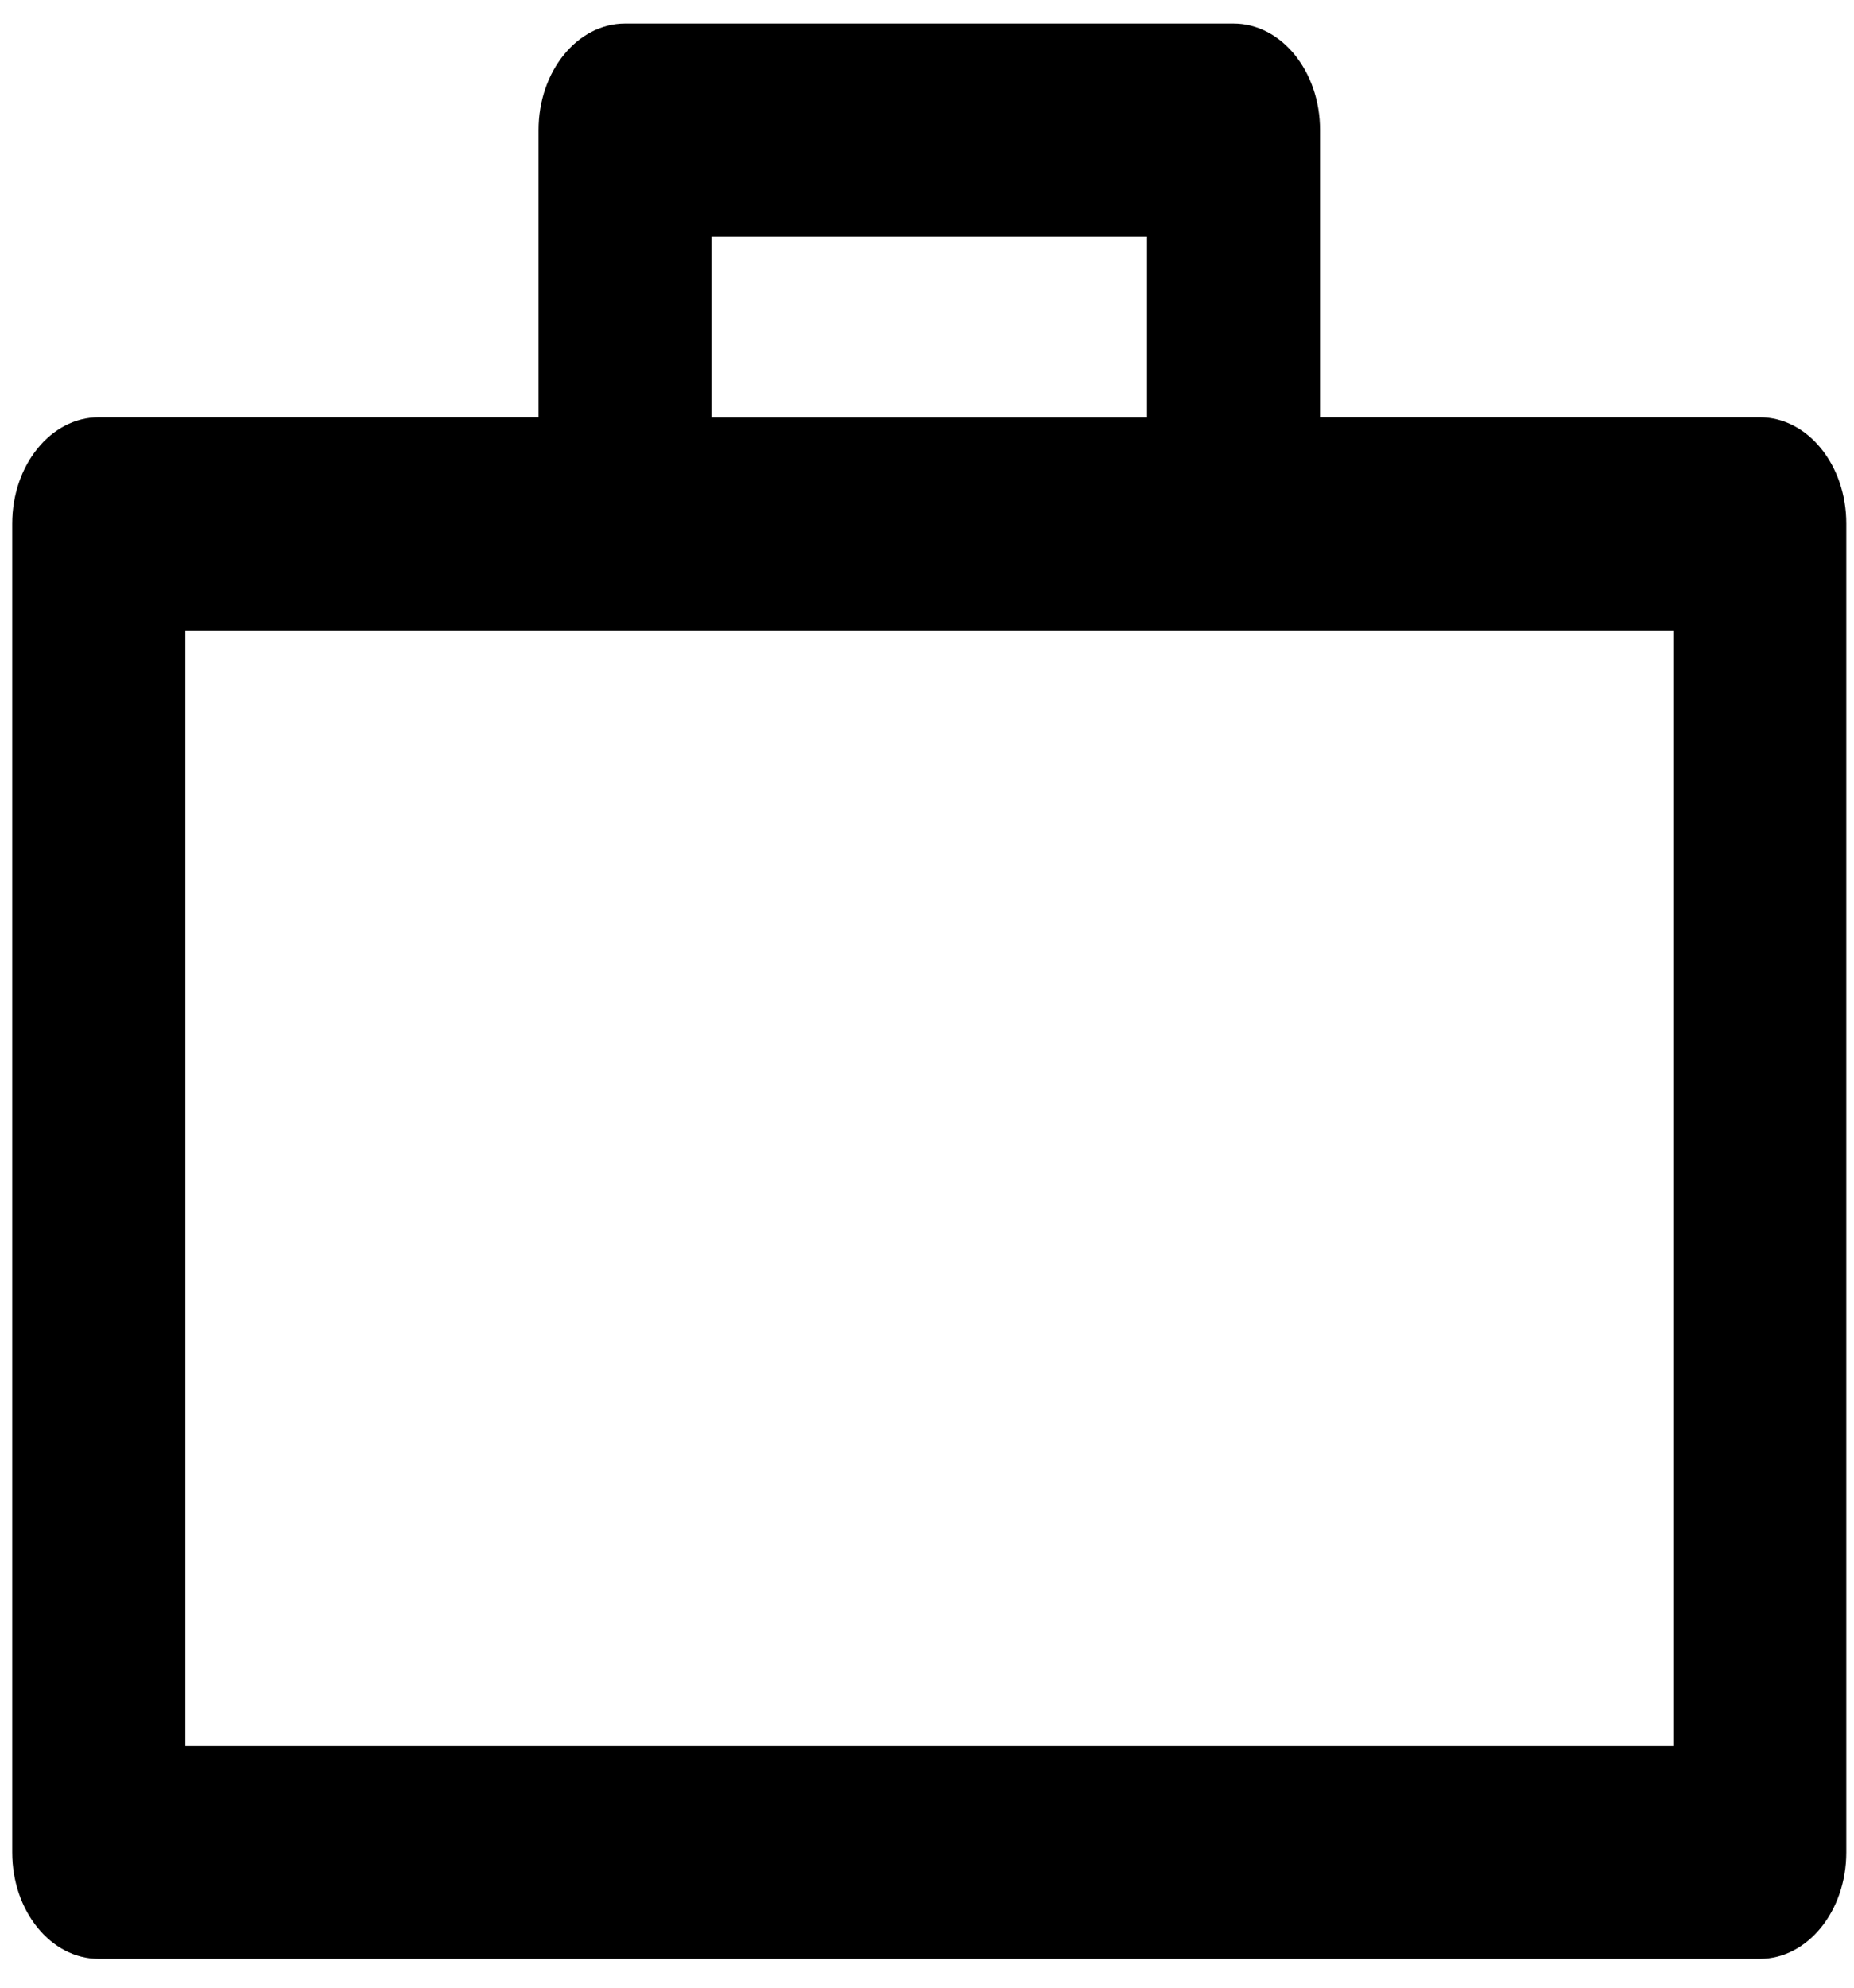 <?xml version="1.0" encoding="UTF-8" standalone="no"?>
<svg width="56px" height="60px" viewBox="0 0 56 60" version="1.1" xmlns="http://www.w3.org/2000/svg" xmlns:xlink="http://www.w3.org/1999/xlink" xmlns:sketch="http://www.bohemiancoding.com/sketch/ns">
    <!-- Generator: Sketch 3.3.3 (12081) - http://www.bohemiancoding.com/sketch -->
    <title>work</title>
    <desc>Created with Sketch.</desc>
    <defs></defs>
    <g id="Page-1" stroke="none" stroke-width="1" fill="none" fill-rule="evenodd" sketch:type="MSPage">
        <g id="work" sketch:type="MSLayerGroup" fill="#000000">
            <path d="M53.157,12.596 L39.872,12.596 L39.872,3.926 C39.872,2.151 38.701,0.711 37.259,0.711 L18.88,0.711 C17.438,0.711 16.267,2.151 16.267,3.926 L16.267,12.596 L2.982,12.596 C1.539,12.596 0.369,14.036 0.369,15.81 L0.369,55.916 C0.369,57.69 1.539,59.13 2.982,59.13 L53.154,59.13 C54.596,59.13 55.767,57.69 55.767,55.916 L55.767,15.81 C55.77,14.036 54.6,12.596 53.157,12.596 L53.157,12.596 Z M21.493,7.144 L34.646,7.144 L34.646,12.6 L21.493,12.6 L21.493,7.144 L21.493,7.144 Z M50.544,52.71 L5.598,52.71 L5.598,19.033 L50.544,19.033 L50.544,52.71 L50.544,52.71 Z" id="Shape" sketch:type="MSShapeGroup"></path>
        </g>
    </g>
</svg>